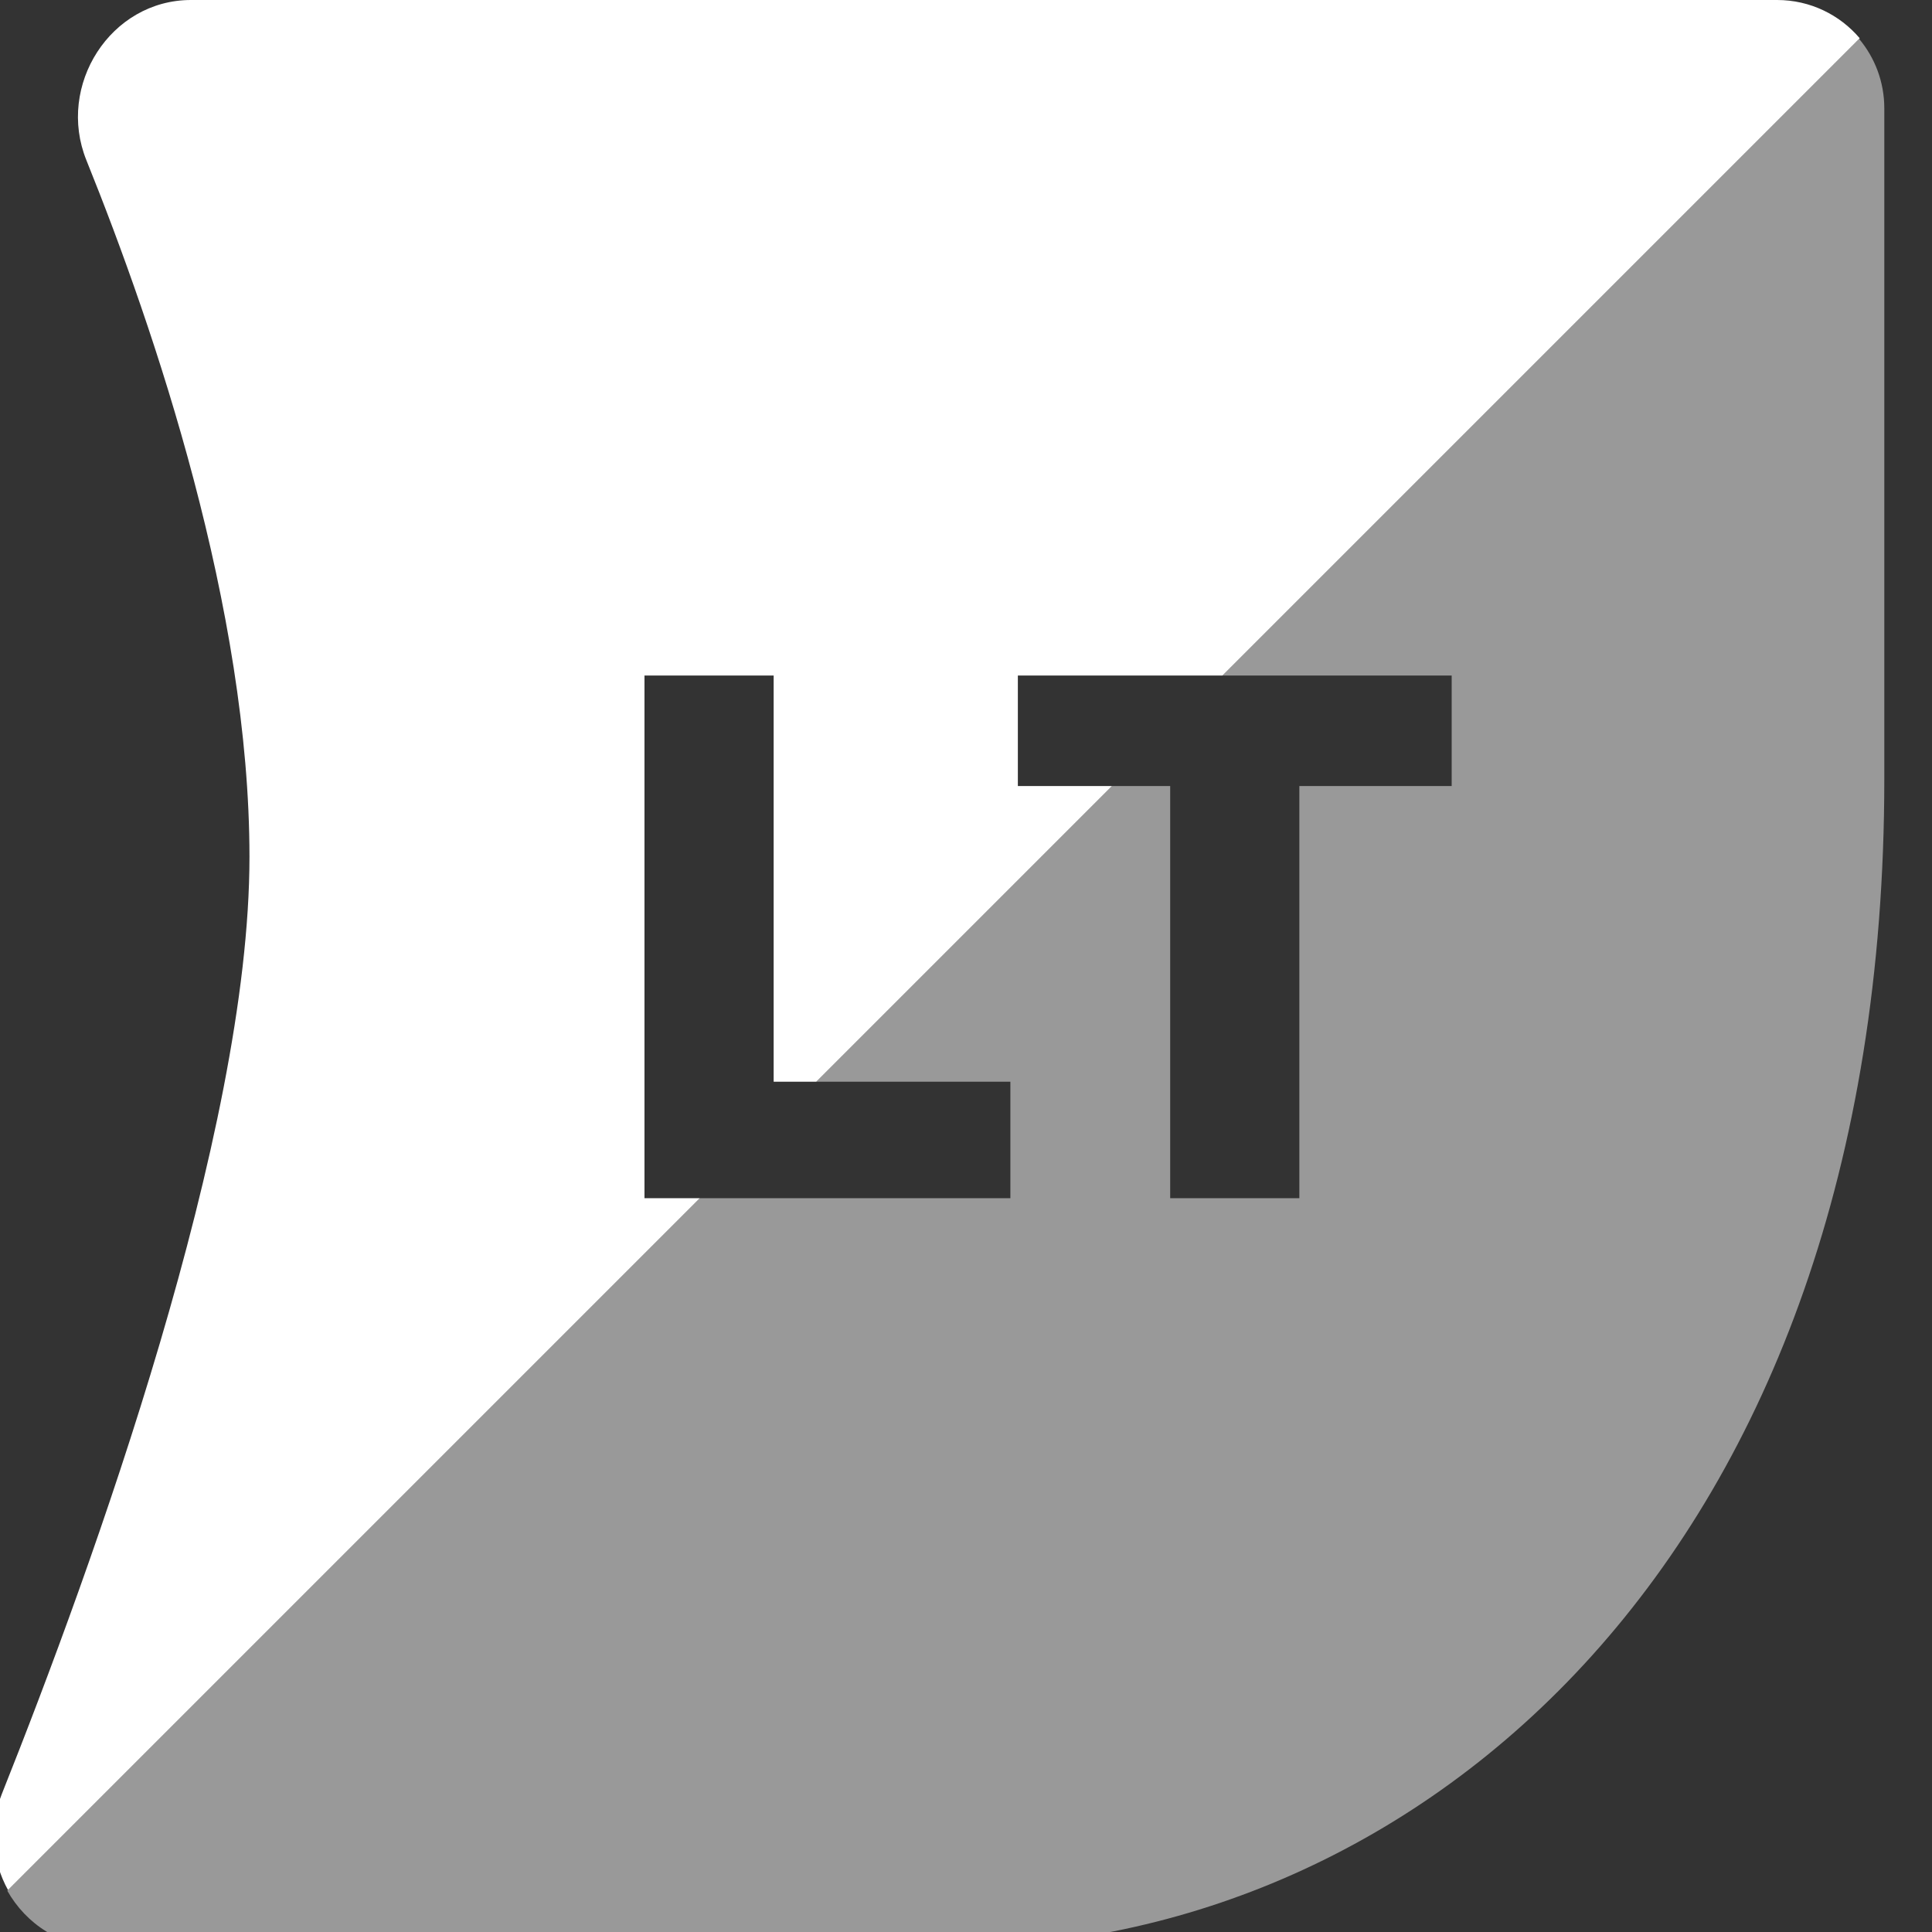 <svg width="64" height="64" viewBox="0 0 64 64" fill="none" xmlns="http://www.w3.org/2000/svg">
<rect x="0" y="0" width="64" height="64" fill="#333333" stroke="none"/>
<g clip-path="url(#clip0_1967:18031)">
<path fill-rule="evenodd" clip-rule="evenodd" d="M40.497 22.377L61.606 1.268C60.948 0.492 59.966 0 58.869 0H6.327C3.66 0 1.864 2.832 2.861 5.305C5.14 10.953 8.264 20.191 8.264 28.386C8.264 37.529 3.081 51.854 0.061 59.427C-0.377 60.525 -0.249 61.678 0.265 62.609L23.182 39.692H21.349V22.377H25.628V35.833H27.041L36.836 26.038H33.718V22.377H40.497Z" fill="white"/>
<path opacity="0.5" fill-rule="evenodd" clip-rule="evenodd" d="M23.182 39.692L0.242 62.632C0.86 63.732 2.022 64.514 3.425 64.514H31.453C46.936 64.514 62.42 51.611 62.42 25.806V3.587C62.42 2.712 62.106 1.91 61.586 1.288L40.497 22.377H48.089V26.038H43.043V39.692H38.764V26.038H36.836L27.041 35.833H33.47V39.692H23.182Z" fill="white"/>
</g>
<defs>
<clipPath id="clip0_1967:18031">
<rect width="64" height="64" fill="white"/>
</clipPath>
</defs>
</svg>
